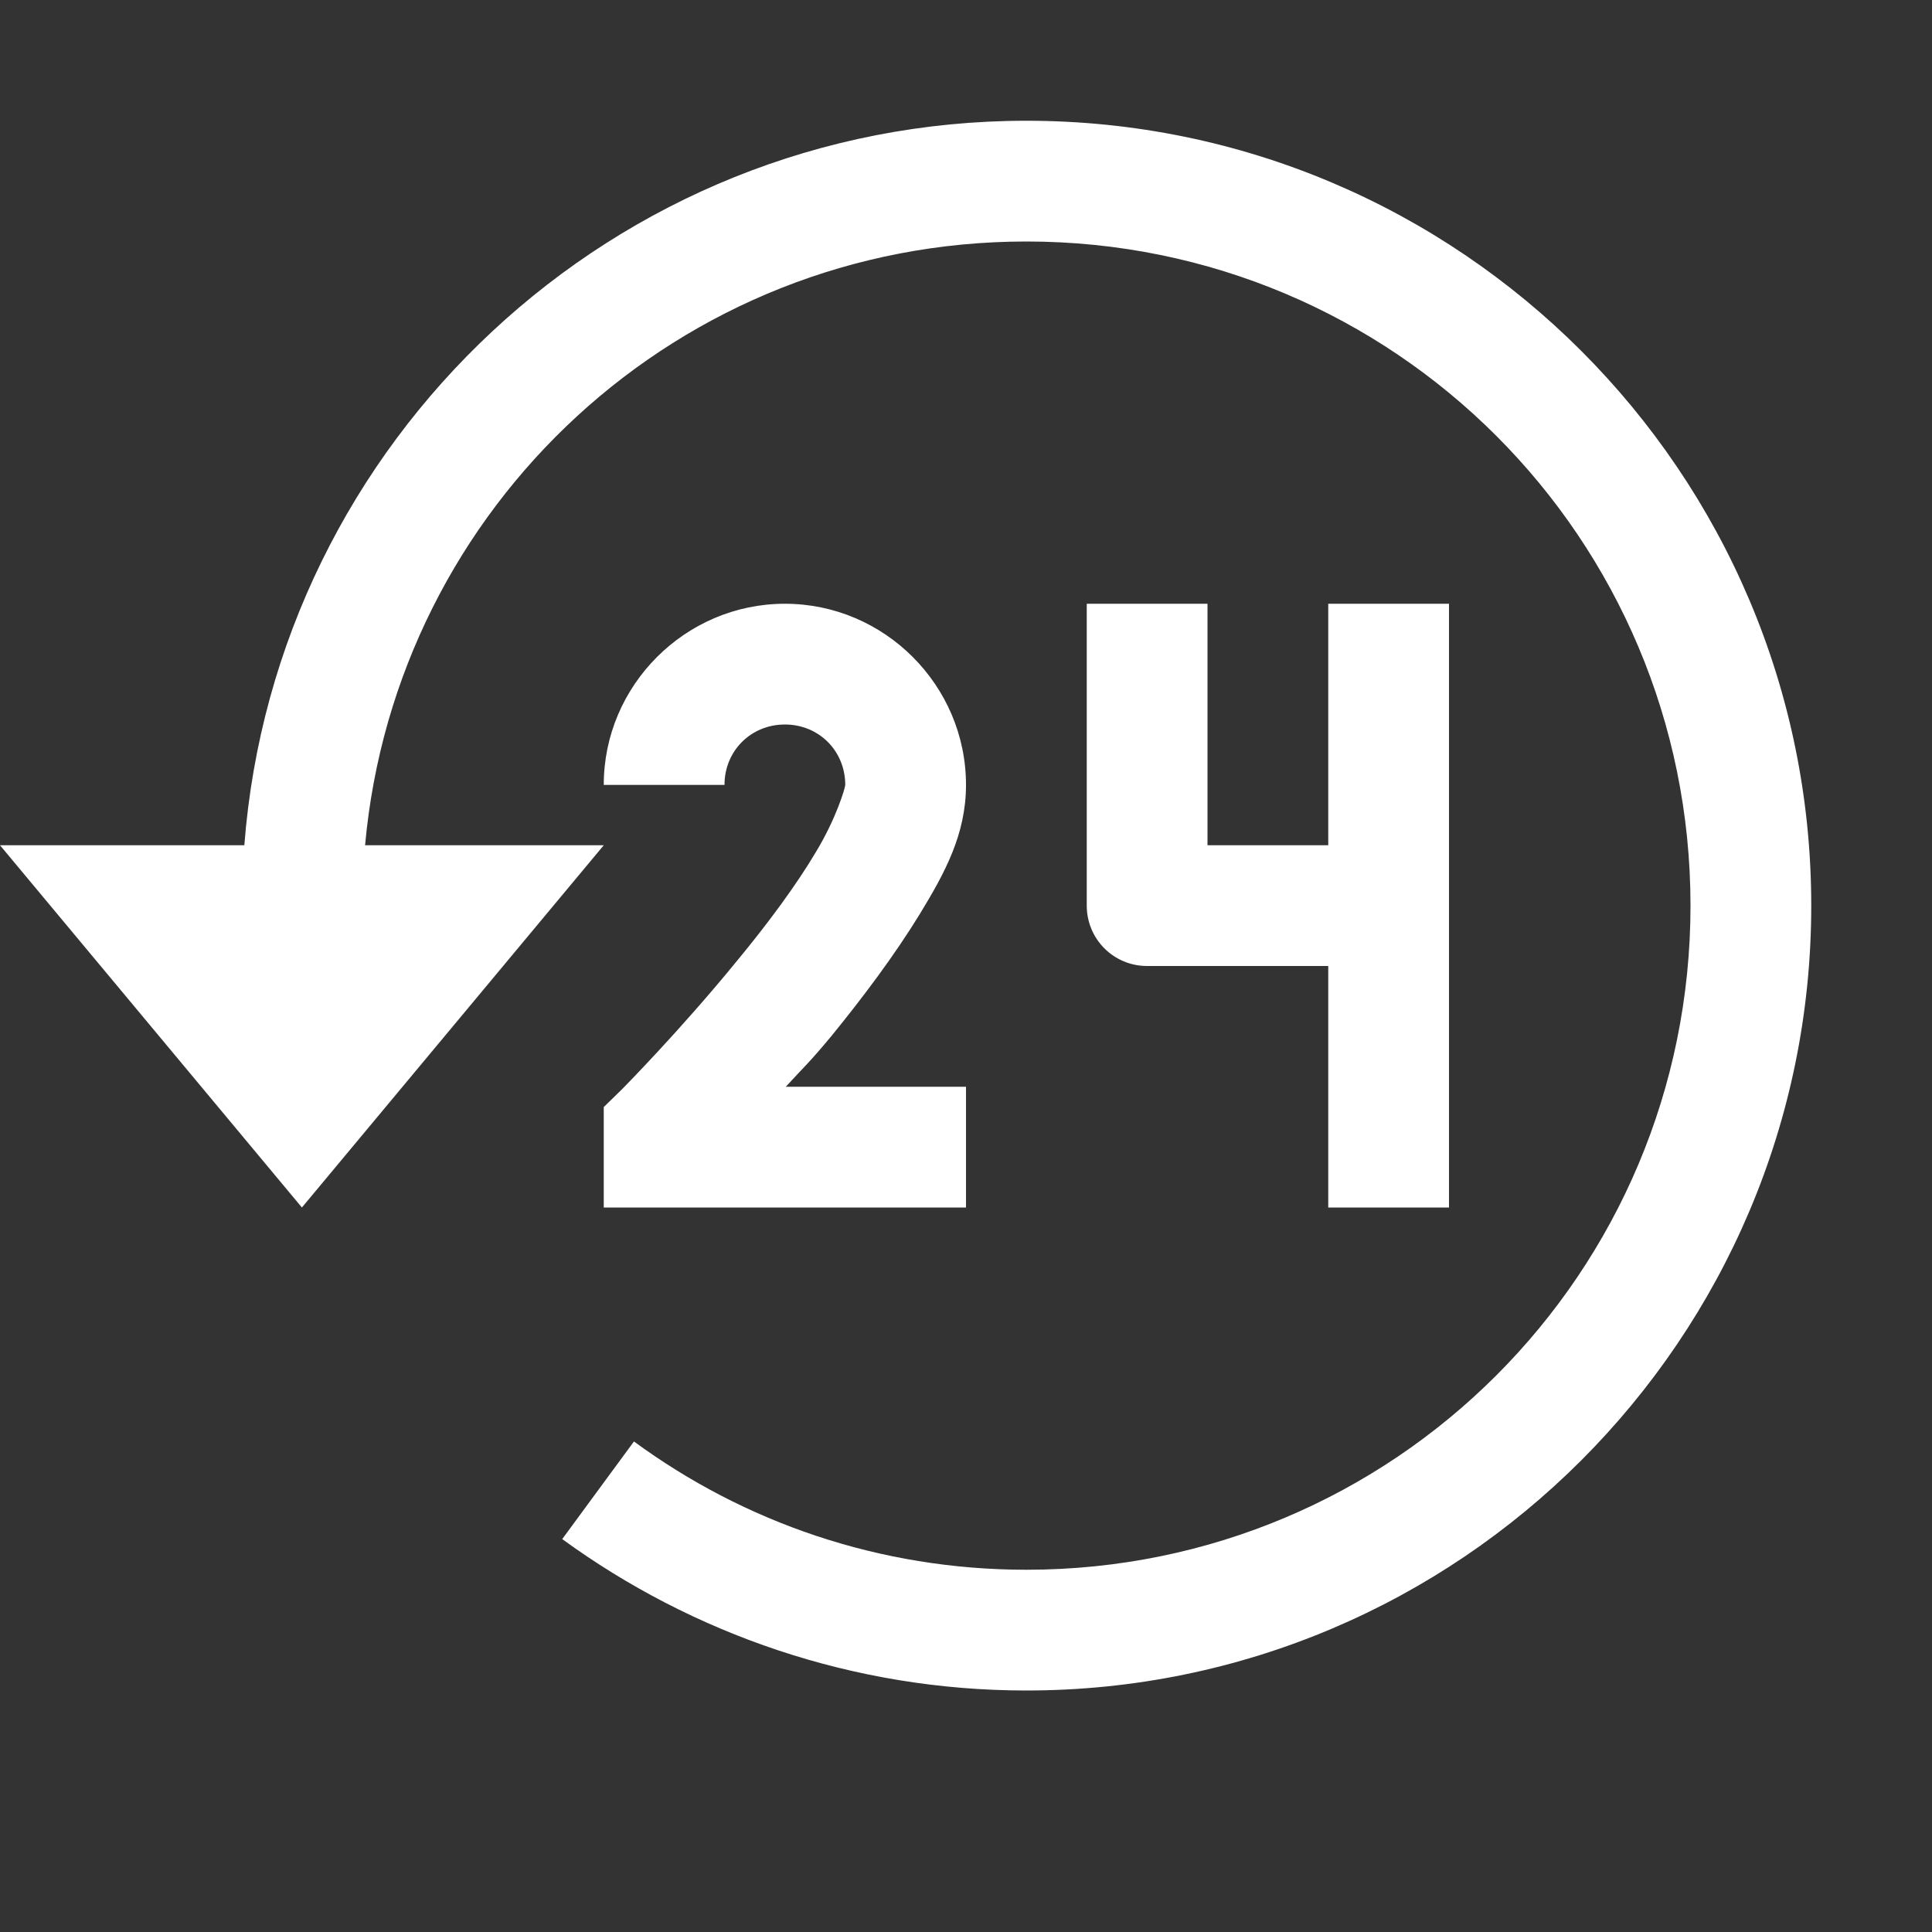 <svg width="30" height="30" viewBox="0 0 30 30" fill="none" xmlns="http://www.w3.org/2000/svg">
<rect x="0" y="0" width="30" height="30" fill="#333333" stroke="none"/>
<path d="M15.938 1.875C9.536 1.875 4.277 6.841 3.794 13.125H0L4.688 18.75L9.375 13.125H5.669C6.145 7.859 10.547 3.75 15.938 3.75C21.643 3.75 26.25 8.357 26.25 14.062C26.25 19.768 21.643 24.375 15.938 24.375C13.652 24.375 11.55 23.635 9.844 22.383L8.73 23.899C10.752 25.371 13.249 26.25 15.938 26.25C22.661 26.25 28.125 20.786 28.125 14.062C28.125 7.339 22.661 1.875 15.938 1.875ZM12.188 9.375C10.642 9.375 9.375 10.642 9.375 12.188H11.25C11.25 11.66 11.66 11.25 12.188 11.25C12.715 11.25 13.125 11.66 13.125 12.188C13.125 12.231 12.986 12.707 12.671 13.227C12.363 13.748 11.916 14.348 11.462 14.898C10.562 16.003 9.653 16.919 9.653 16.919L9.375 17.19V18.75H15V16.875H12.202C12.51 16.538 12.554 16.516 12.913 16.084C13.396 15.491 13.887 14.839 14.282 14.194C14.67 13.557 15 12.957 15 12.188C15 10.642 13.733 9.375 12.188 9.375ZM16.875 9.375V14.062C16.875 14.582 17.293 15 17.812 15H20.625V18.75H22.5V9.375H20.625V13.125H18.75V9.375H16.875Z" fill="white"/>
</svg>
